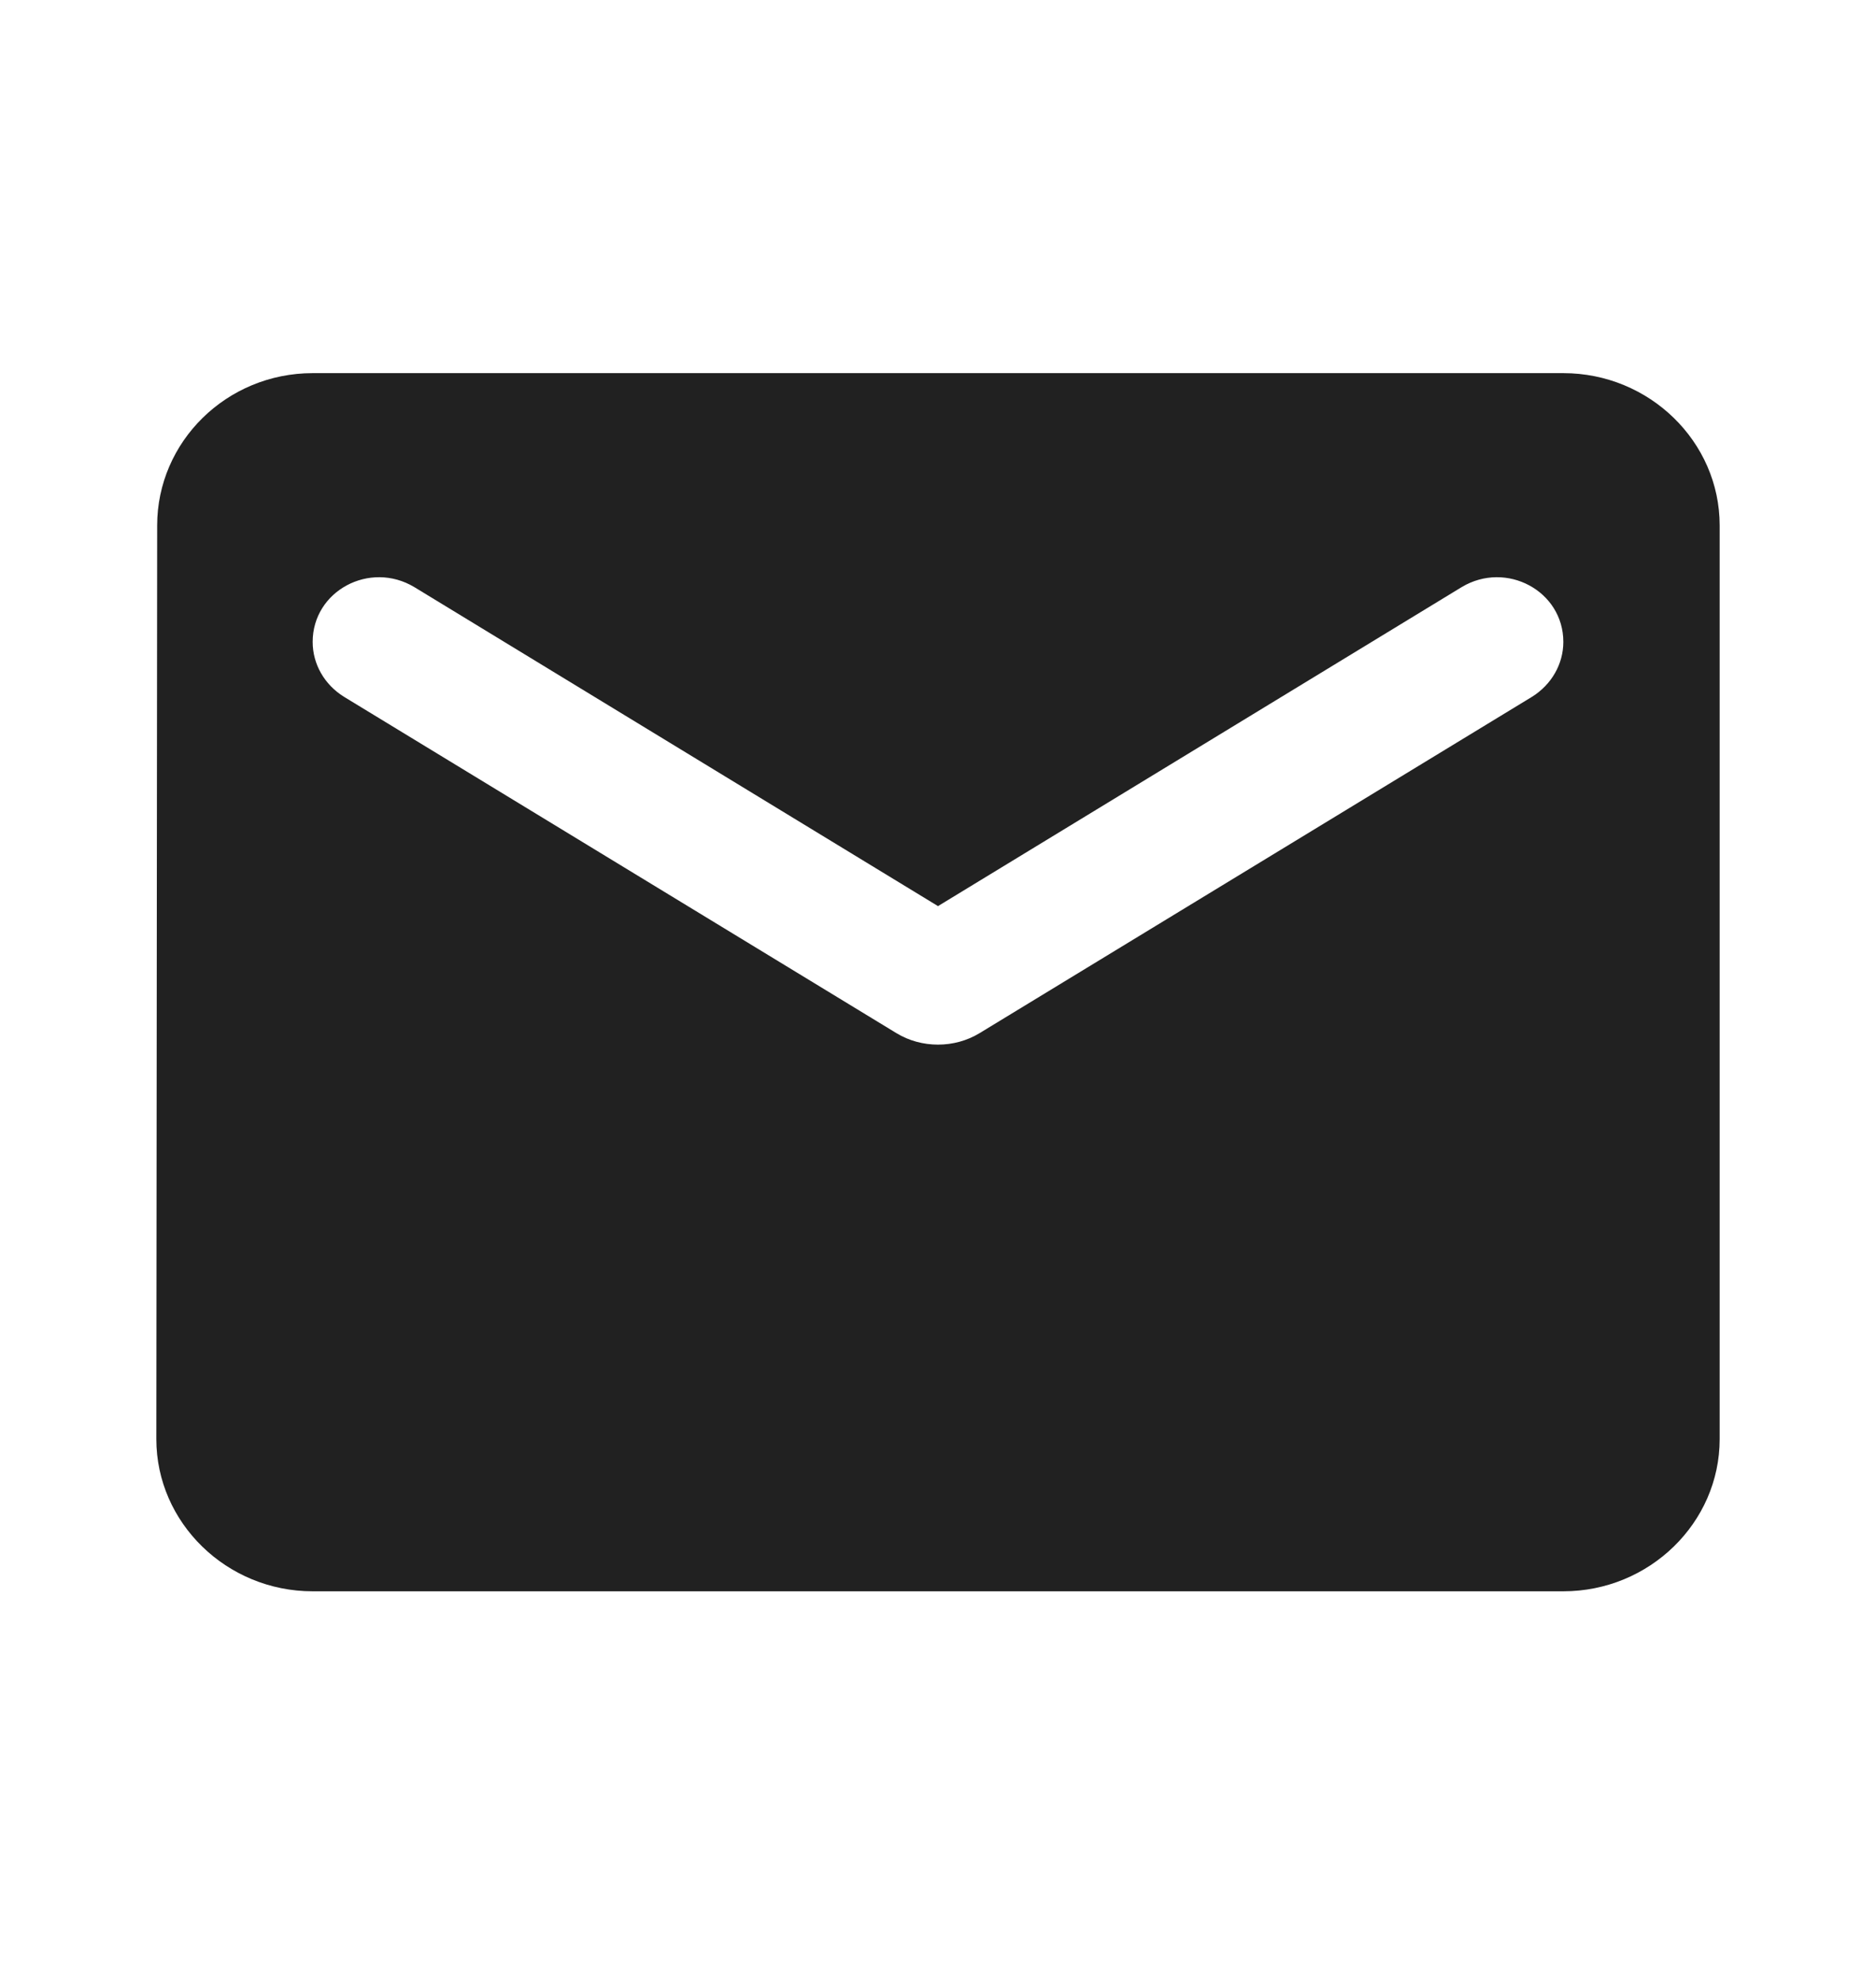 <svg width="18" height="19" viewBox="0 0 18 19" fill="none" xmlns="http://www.w3.org/2000/svg">
<g clip-path="url(#clip0_1_2679)">
<path d="M15 3.579H3C2.175 3.579 1.508 4.236 1.508 5.04L1.5 13.803C1.5 14.606 2.175 15.263 3 15.263H15C15.825 15.263 16.5 14.606 16.5 13.803V5.04C16.5 4.236 15.825 3.579 15 3.579ZM14.7 6.683L9.398 9.91C9.158 10.056 8.842 10.056 8.602 9.91L3.3 6.683C3.112 6.566 3 6.369 3 6.157C3 5.668 3.547 5.375 3.975 5.631L9 8.691L14.025 5.631C14.453 5.375 15 5.668 15 6.157C15 6.369 14.887 6.566 14.7 6.683Z" fill="#212121"/>
</g>
<defs>
<clipPath id="clip0_1_2679">
<rect width="18" height="17.526" fill="white" transform="translate(0 0.658)"/>
</clipPath>
</defs>
</svg>
